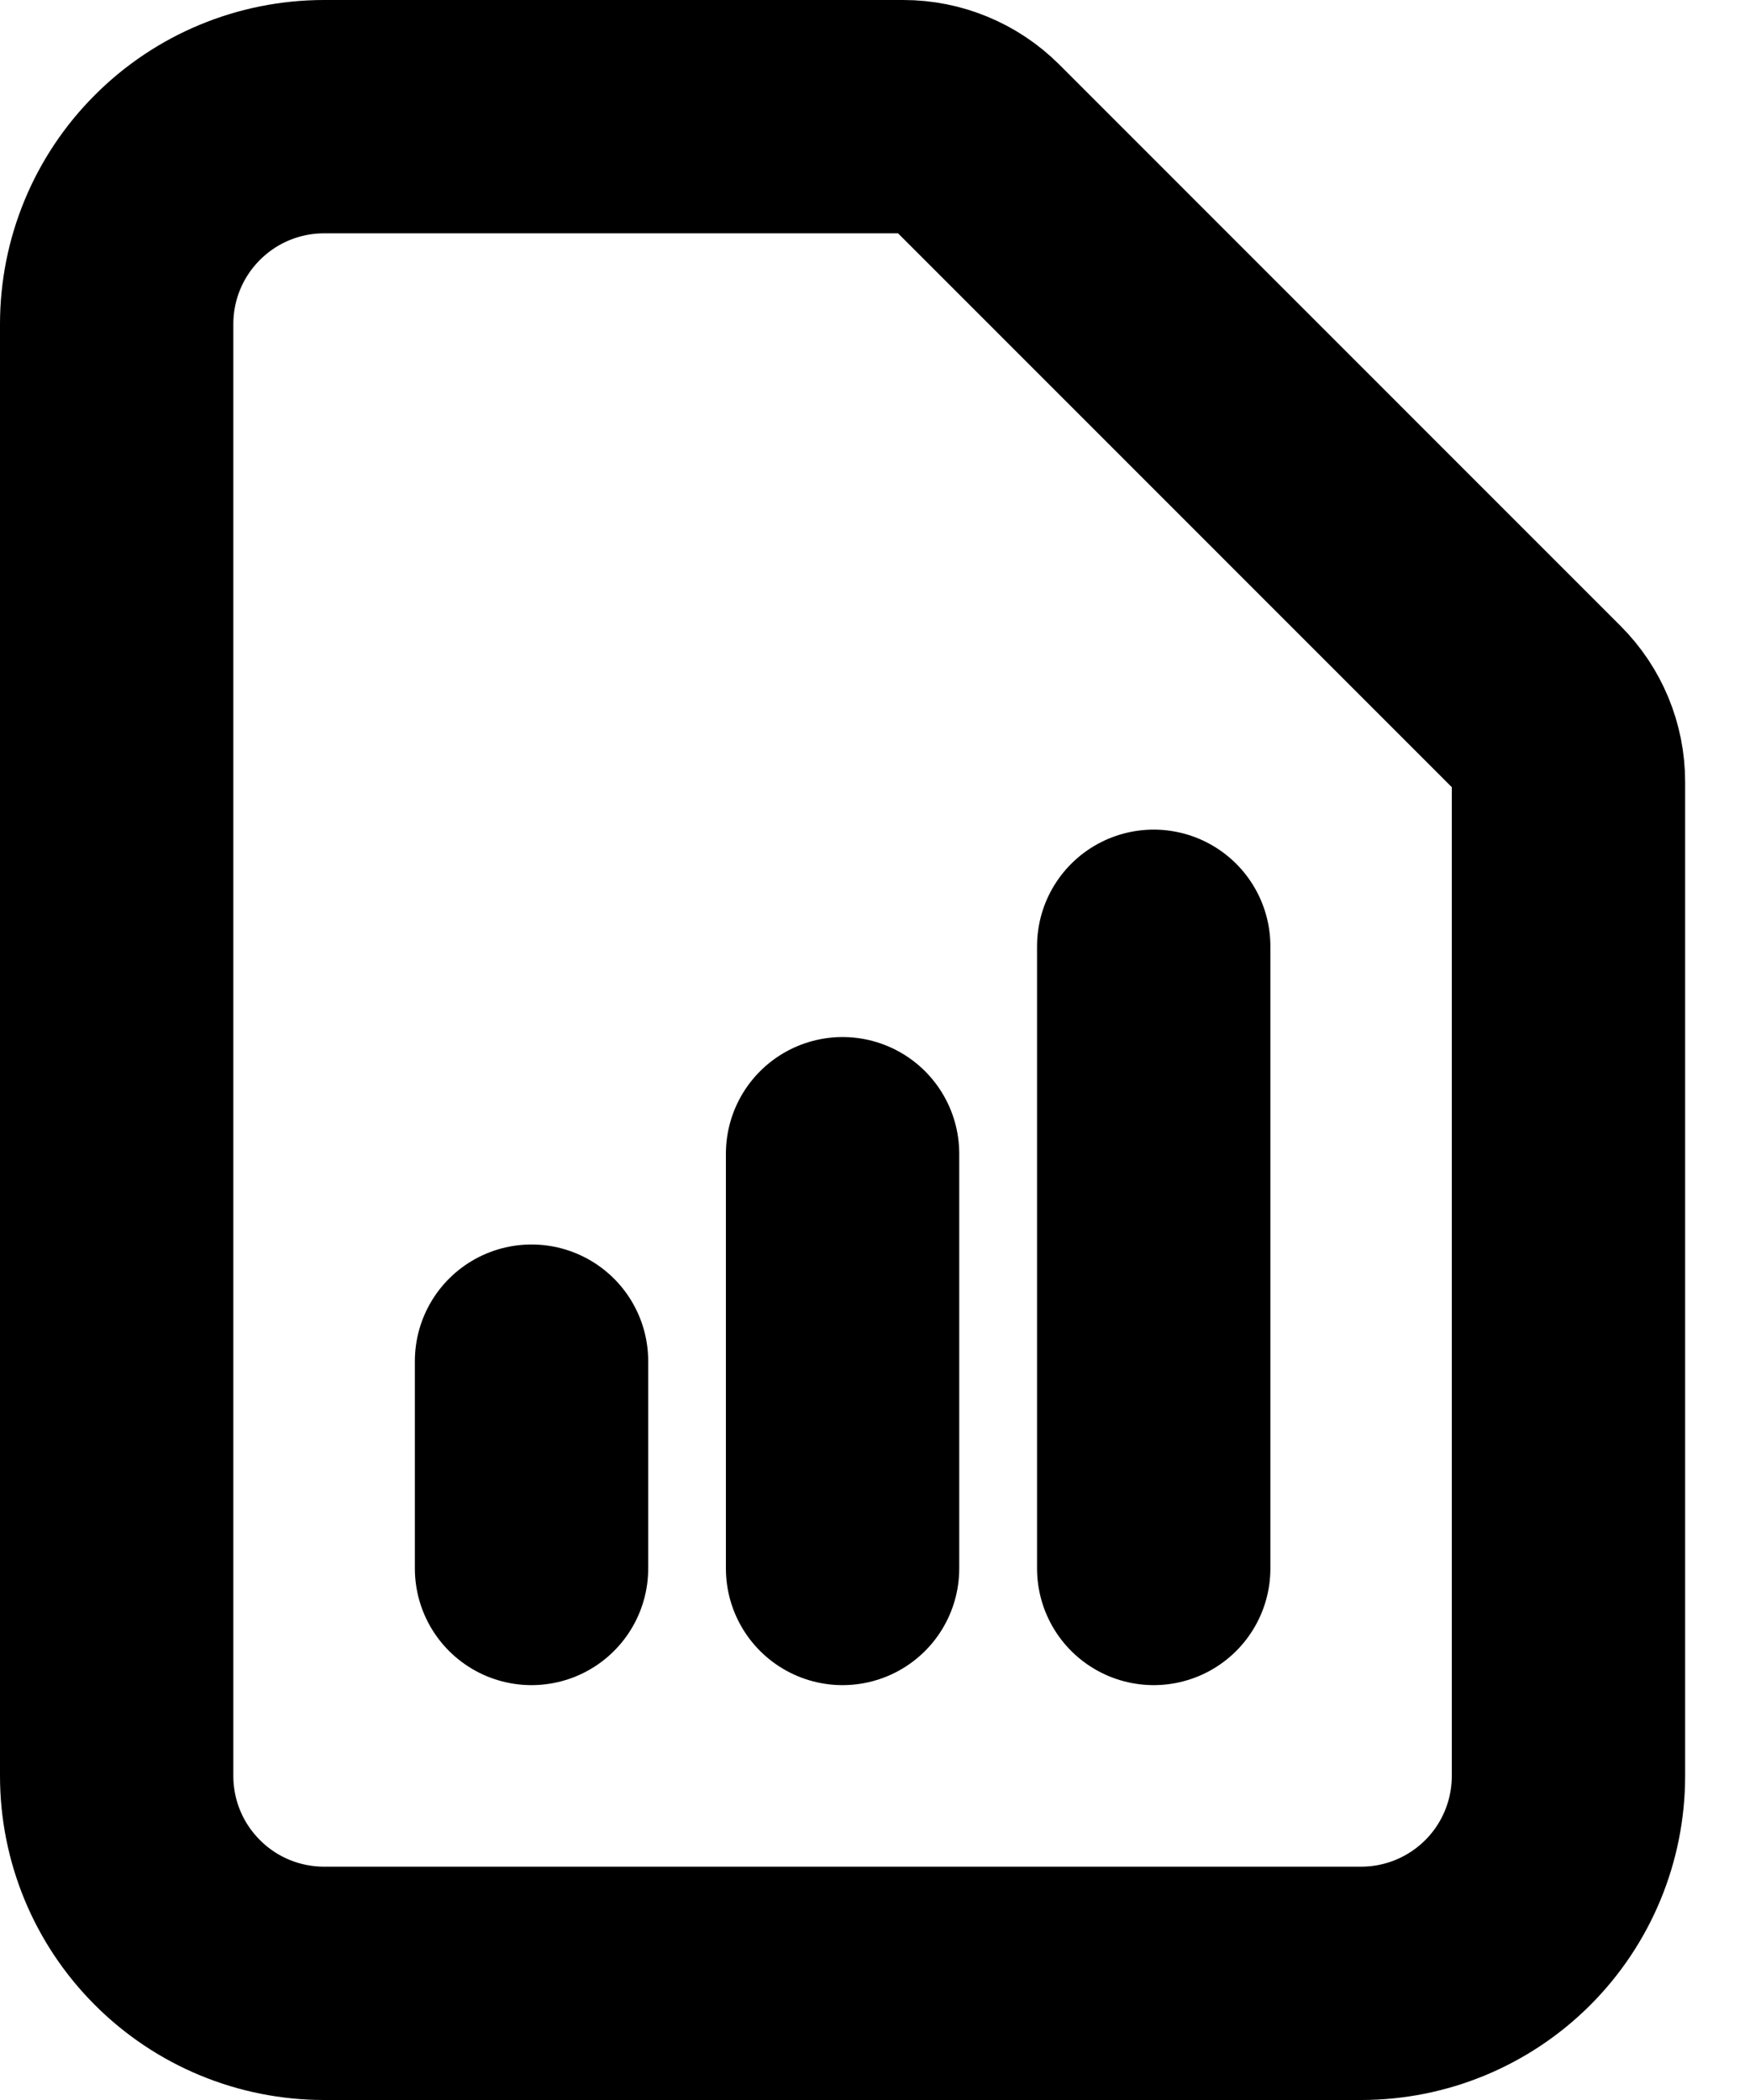 <svg width="15" height="18" viewBox="0 0 15 18" fill="none" xmlns="http://www.w3.org/2000/svg">
<path d="M4.556 13.444V11.667V13.444ZM7.222 13.444V9.889V13.444ZM9.889 13.444V8.111V13.444ZM11.667 17H2.778C2.306 17 1.854 16.813 1.521 16.479C1.187 16.146 1 15.694 1 15.222V2.778C1 2.306 1.187 1.854 1.521 1.521C1.854 1.187 2.306 1 2.778 1H7.743C7.979 1 8.205 1.094 8.372 1.26L13.184 6.073C13.351 6.24 13.444 6.466 13.444 6.701V15.222C13.444 15.694 13.257 16.146 12.924 16.479C12.59 16.813 12.138 17 11.667 17Z" stroke="black" stroke-width="2" stroke-linecap="round" stroke-linejoin="round"/>
</svg>
